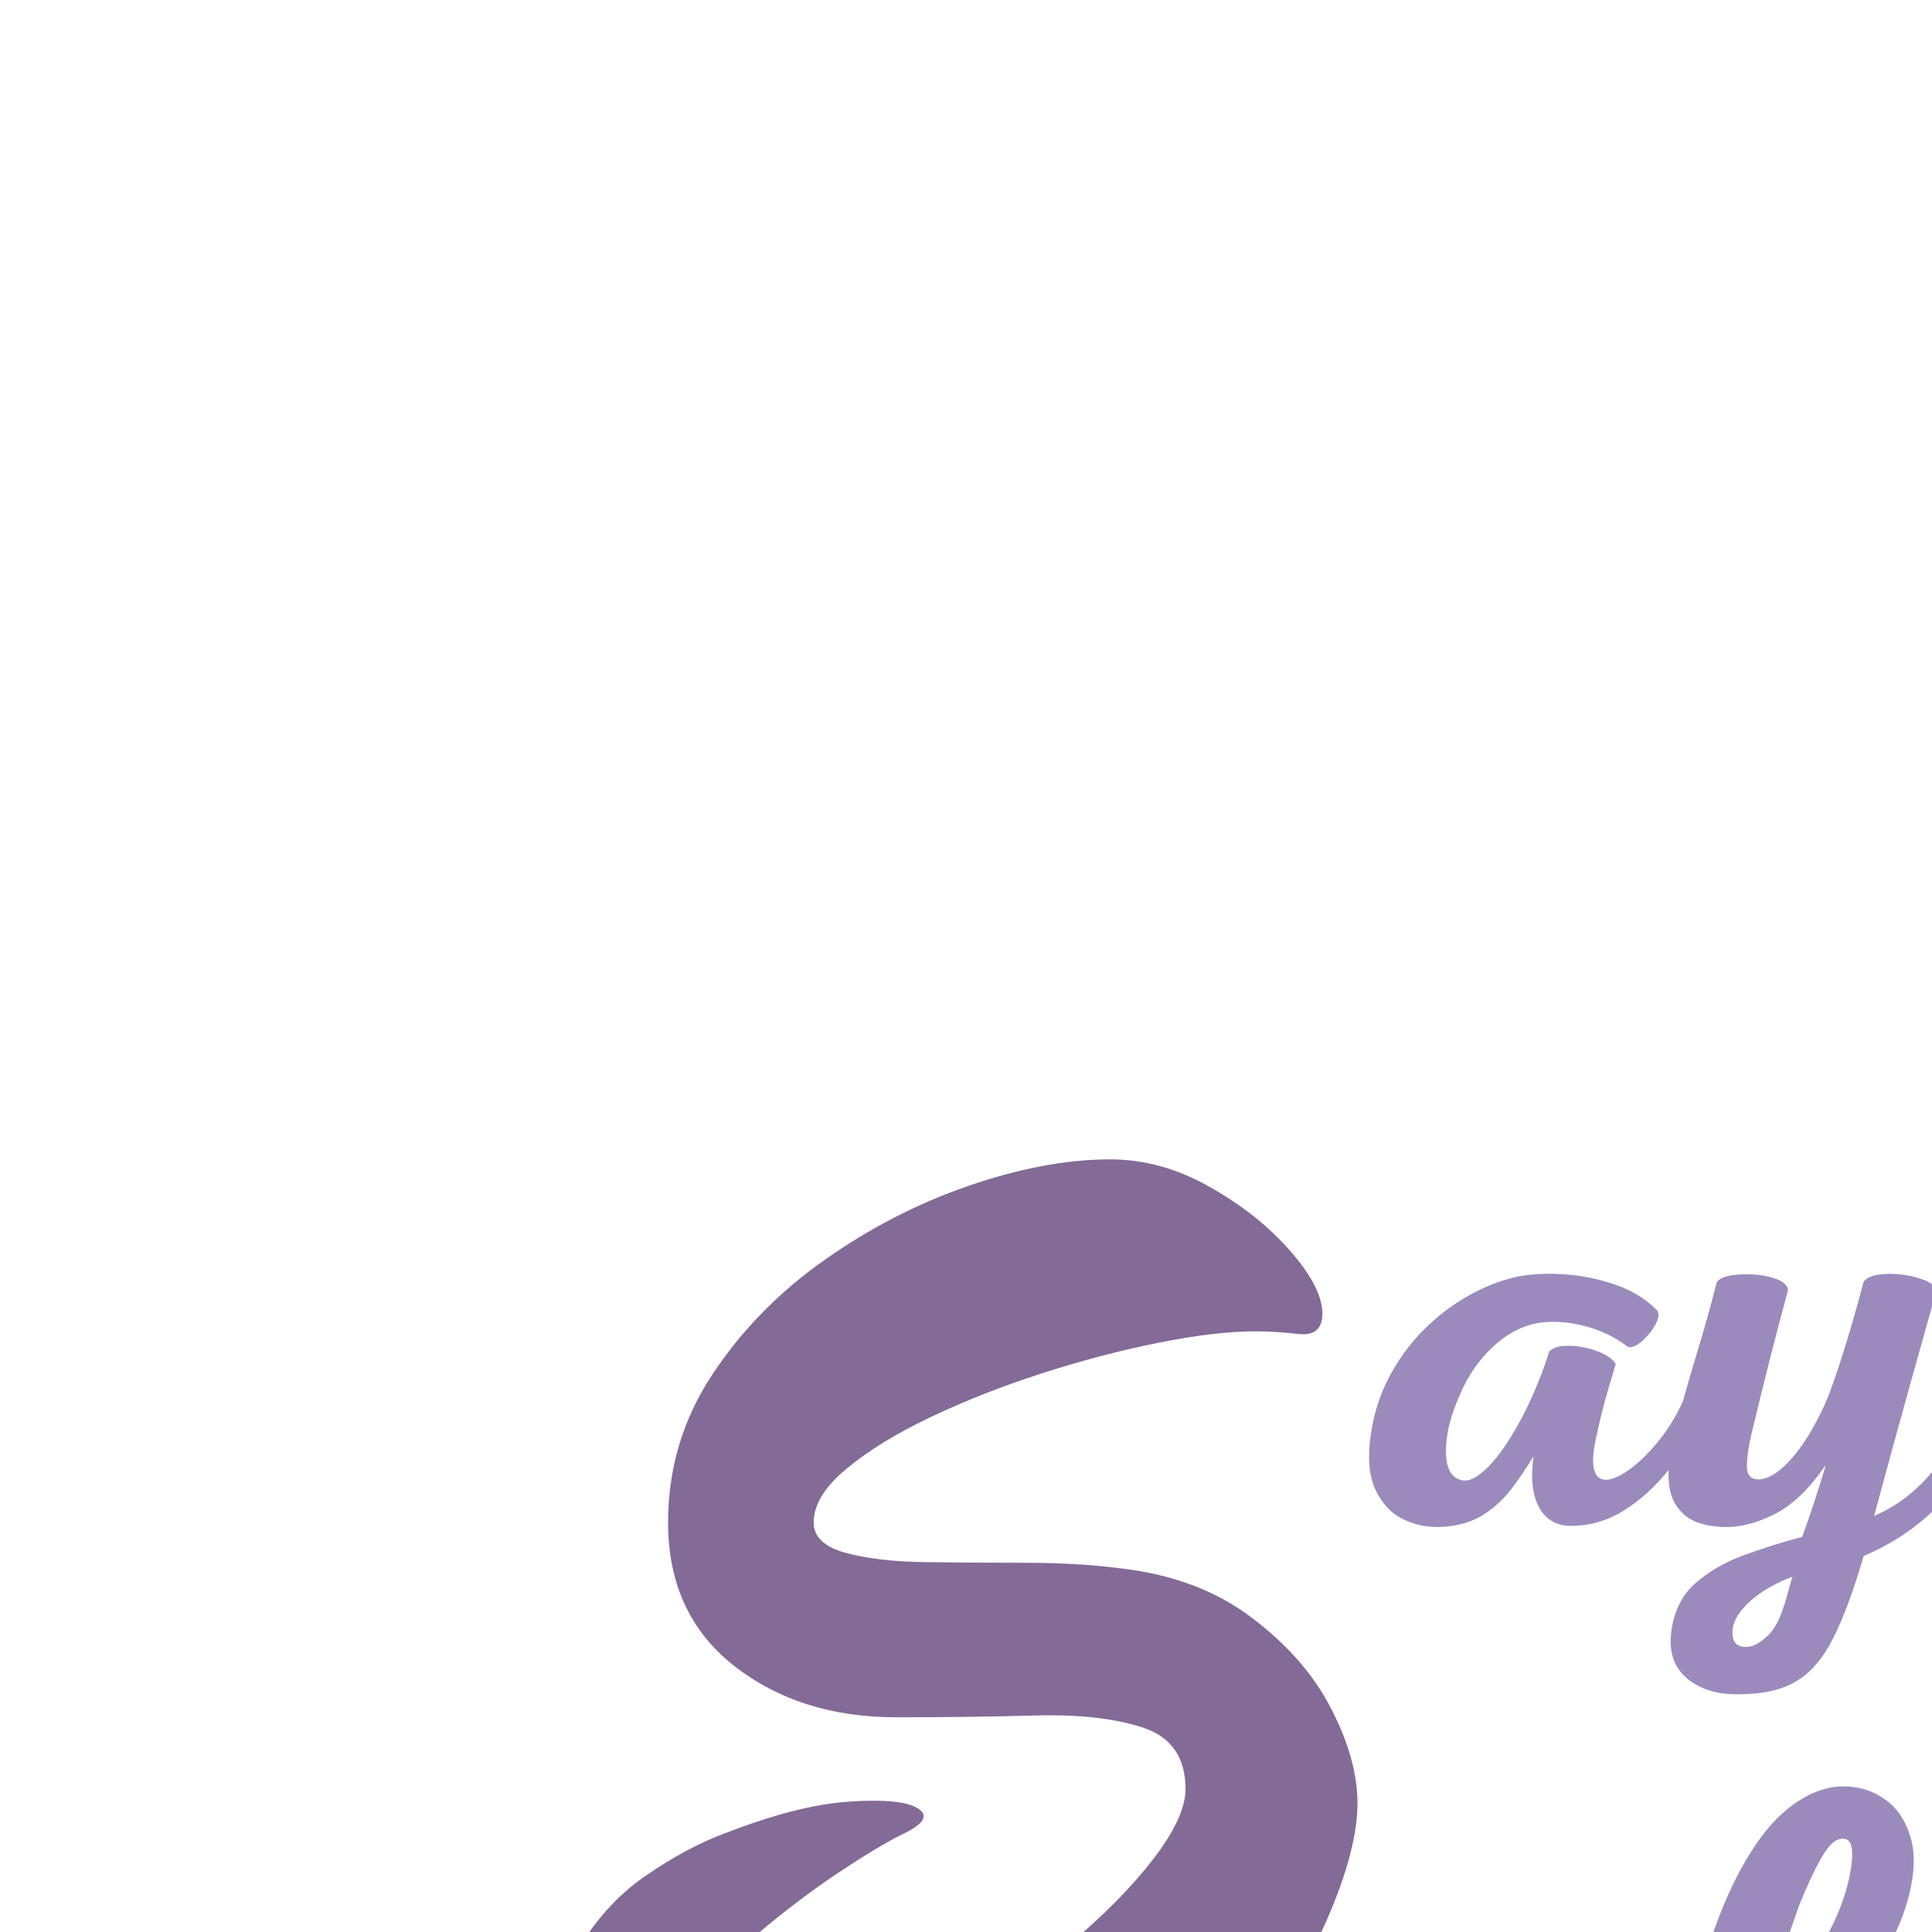 <svg xmlns="http://www.w3.org/2000/svg" xmlns:xlink="http://www.w3.org/1999/xlink" width="320" zoomAndPan="magnify" viewBox="0 0 135 135" height="320" preserveAspectRatio="xMidYMid meet" version="1.0"><defs><filter x="0%" y="0%" width="100%" height="100%" id="75bfaaf23a"><feColorMatrix values="0 0 0 0 1 0 0 0 0 1 0 0 0 0 1 0 0 0 1 0" color-interpolation-filters="sRGB"/></filter><g/><clipPath id="ad1cc959bd"><path d="M 0.922 11 L 60 11 L 60 66 L 0.922 66 Z M 0.922 11 " clip-rule="nonzero"/></clipPath><mask id="fbbde4a560"><g filter="url(#75bfaaf23a)"><rect x="-66.7" width="194.4" fill="#000000" y="-98.7" height="194.4" fill-opacity="0.85"/></g></mask><clipPath id="f416615219"><path d="M 1 1 L 58 1 L 58 55 L 1 55 Z M 1 1 " clip-rule="nonzero"/></clipPath><clipPath id="df105fd714"><rect x="0" width="60" y="0" height="55"/></clipPath><clipPath id="db483cf0ed"><path d="M 79 19 L 98 19 L 98 50 L 79 50 Z M 79 19 " clip-rule="nonzero"/></clipPath><clipPath id="b3e95177d1"><path d="M 23 7 L 41 7 L 41 18 L 23 18 Z M 23 7 " clip-rule="nonzero"/></clipPath><clipPath id="0309a0c6b2"><rect x="0" width="41" y="0" height="18"/></clipPath><clipPath id="0fc2022866"><rect x="0" width="98" y="0" height="66"/></clipPath></defs><g transform="matrix(1, 0, 0, 1, 37, 69)"><g clip-path="url(#0fc2022866)"><g clip-path="url(#ad1cc959bd)"><g mask="url(#fbbde4a560)"><g transform="matrix(1, 0, 0, 1, 0, 11)"><g clip-path="url(#df105fd714)"><g clip-path="url(#f416615219)"><g fill="#6e5084" fill-opacity="1"><g transform="translate(1.105, 74.559)"><g><path d="M 17.156 6.625 C 14.789 6.625 12.258 5.926 9.562 4.531 C 6.863 3.145 4.594 1.328 2.75 -0.922 C 0.914 -3.172 0 -5.641 0 -8.328 C 0 -12.336 0.672 -15.523 2.016 -17.891 C 3.367 -20.266 5.023 -22.125 6.984 -23.469 C 8.941 -24.82 10.82 -25.828 12.625 -26.484 C 15.977 -27.785 18.859 -28.516 21.266 -28.672 C 23.68 -28.836 25.273 -28.676 26.047 -28.188 C 26.828 -27.695 26.441 -27.086 24.891 -26.359 C 23.742 -25.785 22.25 -24.883 20.406 -23.656 C 18.57 -22.426 16.734 -21.035 14.891 -19.484 C 13.055 -17.93 11.504 -16.297 10.234 -14.578 C 8.961 -12.867 8.328 -11.238 8.328 -9.688 C 8.328 -8.781 8.719 -8.082 9.5 -7.594 C 10.281 -7.102 11.203 -6.859 12.266 -6.859 C 14.461 -6.859 16.973 -7.41 19.797 -8.516 C 22.617 -9.617 25.5 -11.066 28.438 -12.859 C 31.375 -14.66 34.066 -16.582 36.516 -18.625 C 38.973 -20.676 40.957 -22.68 42.469 -24.641 C 43.977 -26.598 44.734 -28.234 44.734 -29.547 C 44.734 -31.742 43.754 -33.172 41.797 -33.828 C 39.836 -34.484 37.305 -34.77 34.203 -34.688 C 31.098 -34.602 27.867 -34.562 24.516 -34.562 C 20.023 -34.562 16.242 -35.766 13.172 -38.172 C 10.109 -40.586 8.578 -43.922 8.578 -48.172 C 8.578 -51.93 9.598 -55.363 11.641 -58.469 C 13.68 -61.57 16.297 -64.25 19.484 -66.5 C 22.672 -68.75 26.039 -70.484 29.594 -71.703 C 33.156 -72.93 36.445 -73.547 39.469 -73.547 C 41.844 -73.547 44.148 -72.91 46.391 -71.641 C 48.641 -70.379 50.52 -68.891 52.031 -67.172 C 53.539 -65.453 54.297 -63.984 54.297 -62.766 C 54.297 -61.703 53.742 -61.227 52.641 -61.344 C 51.547 -61.469 50.547 -61.531 49.641 -61.531 C 47.766 -61.531 45.5 -61.266 42.844 -60.734 C 40.188 -60.203 37.469 -59.488 34.688 -58.594 C 31.906 -57.695 29.312 -56.676 26.906 -55.531 C 24.5 -54.383 22.535 -53.176 21.016 -51.906 C 19.504 -50.645 18.75 -49.398 18.75 -48.172 C 18.75 -47.191 19.461 -46.492 20.891 -46.078 C 22.328 -45.672 24.164 -45.445 26.406 -45.406 C 28.656 -45.375 31.004 -45.359 33.453 -45.359 C 35.91 -45.359 38.117 -45.234 40.078 -44.984 C 43.754 -44.578 46.836 -43.43 49.328 -41.547 C 51.828 -39.672 53.688 -37.547 54.906 -35.172 C 56.133 -32.805 56.75 -30.602 56.75 -28.562 C 56.75 -26.52 56.113 -23.984 54.844 -20.953 C 53.582 -17.93 51.766 -14.828 49.391 -11.641 C 47.023 -8.453 44.207 -5.469 40.938 -2.688 C 37.664 0.082 34.031 2.328 30.031 4.047 C 26.031 5.766 21.738 6.625 17.156 6.625 Z M 17.156 6.625 "/></g></g></g></g></g></g></g></g><g fill="#9b8bbd" fill-opacity="1"><g transform="translate(59.083, 37.372)"><g><path d="M 10.234 -17.219 C 11.18 -17.375 12.242 -17.406 13.422 -17.312 C 14.598 -17.219 15.742 -16.973 16.859 -16.578 C 17.984 -16.191 18.941 -15.594 19.734 -14.781 C 19.867 -14.531 19.805 -14.18 19.547 -13.734 C 19.285 -13.297 18.969 -12.922 18.594 -12.609 C 18.219 -12.297 17.906 -12.18 17.656 -12.266 C 16.82 -12.91 15.867 -13.379 14.797 -13.672 C 13.723 -13.973 12.703 -14.07 11.734 -13.969 C 10.547 -13.852 9.422 -13.32 8.359 -12.375 C 7.305 -11.426 6.492 -10.266 5.922 -8.891 C 5.359 -7.641 5.039 -6.488 4.969 -5.438 C 4.906 -4.383 5.062 -3.664 5.438 -3.281 C 5.926 -2.82 6.488 -2.801 7.125 -3.219 C 7.758 -3.645 8.406 -4.344 9.062 -5.312 C 9.727 -6.289 10.332 -7.375 10.875 -8.562 C 11.414 -9.75 11.848 -10.875 12.172 -11.938 C 12.422 -12.176 12.781 -12.305 13.25 -12.328 C 13.727 -12.359 14.227 -12.312 14.75 -12.188 C 15.281 -12.07 15.734 -11.906 16.109 -11.688 C 16.492 -11.469 16.727 -11.254 16.812 -11.047 C 16.613 -10.391 16.383 -9.609 16.125 -8.703 C 15.875 -7.797 15.656 -6.898 15.469 -6.016 C 15.008 -3.984 15.238 -2.969 16.156 -2.969 C 16.613 -2.988 17.18 -3.25 17.859 -3.75 C 18.535 -4.25 19.211 -4.926 19.891 -5.781 C 20.566 -6.633 21.133 -7.586 21.594 -8.641 C 21.676 -8.836 21.863 -8.883 22.156 -8.781 C 22.457 -8.688 22.723 -8.535 22.953 -8.328 C 23.18 -8.129 23.254 -7.953 23.172 -7.797 C 22.422 -6.305 21.555 -4.953 20.578 -3.734 C 19.609 -2.516 18.547 -1.547 17.391 -0.828 C 16.242 -0.109 15.008 0.25 13.688 0.25 C 12.676 0.25 11.93 -0.188 11.453 -1.062 C 10.984 -1.945 10.859 -3.133 11.078 -4.625 C 10.617 -3.844 10.098 -3.07 9.516 -2.312 C 8.93 -1.551 8.234 -0.926 7.422 -0.438 C 6.609 0.039 5.625 0.297 4.469 0.328 C 3.539 0.348 2.672 0.148 1.859 -0.266 C 1.055 -0.68 0.438 -1.375 0 -2.344 C -0.438 -3.32 -0.531 -4.625 -0.281 -6.25 C -0.062 -7.707 0.391 -9.066 1.078 -10.328 C 1.766 -11.586 2.609 -12.695 3.609 -13.656 C 4.609 -14.613 5.68 -15.395 6.828 -16 C 7.984 -16.613 9.117 -17.02 10.234 -17.219 Z M 10.234 -17.219 "/></g></g></g><g clip-path="url(#db483cf0ed)"><g fill="#9b8bbd" fill-opacity="1"><g transform="translate(80.316, 37.372)"><g><path d="M 4.188 12.016 C 2.695 12.047 1.488 11.676 0.562 10.906 C -0.352 10.133 -0.719 9.039 -0.531 7.625 C -0.344 6.219 0.207 5.102 1.125 4.281 C 2.051 3.457 3.176 2.801 4.5 2.312 C 5.832 1.82 7.203 1.391 8.609 1.016 C 8.848 0.391 9.109 -0.352 9.391 -1.219 C 9.68 -2.082 9.973 -3.016 10.266 -4.016 C 9.109 -2.316 7.891 -1.156 6.609 -0.531 C 5.336 0.094 4.16 0.379 3.078 0.328 C 1.805 0.273 0.875 -0.035 0.281 -0.609 C -0.312 -1.18 -0.641 -1.91 -0.703 -2.797 C -0.773 -3.691 -0.691 -4.641 -0.453 -5.641 C 0.016 -7.535 0.535 -9.43 1.109 -11.328 C 1.691 -13.223 2.203 -15.035 2.641 -16.766 C 2.797 -17.004 3.125 -17.164 3.625 -17.25 C 4.133 -17.332 4.688 -17.352 5.281 -17.312 C 5.875 -17.27 6.398 -17.16 6.859 -16.984 C 7.316 -16.805 7.57 -16.555 7.625 -16.234 C 7.219 -14.723 6.789 -13.098 6.344 -11.359 C 5.906 -9.629 5.484 -7.91 5.078 -6.203 C 4.859 -5.285 4.75 -4.516 4.75 -3.891 C 4.75 -3.273 5.047 -2.977 5.641 -3 C 6.18 -3.051 6.75 -3.352 7.344 -3.906 C 7.938 -4.469 8.504 -5.188 9.047 -6.062 C 9.586 -6.945 10.051 -7.863 10.438 -8.812 C 10.914 -10.082 11.363 -11.422 11.781 -12.828 C 12.207 -14.234 12.582 -15.562 12.906 -16.812 C 13.125 -17.082 13.488 -17.25 14 -17.312 C 14.52 -17.383 15.078 -17.379 15.672 -17.297 C 16.266 -17.211 16.785 -17.078 17.234 -16.891 C 17.68 -16.703 17.93 -16.457 17.984 -16.156 C 17.359 -13.906 16.801 -11.914 16.312 -10.188 C 15.832 -8.457 15.379 -6.82 14.953 -5.281 C 14.535 -3.738 14.098 -2.129 13.641 -0.453 C 15.098 -1.066 16.395 -2.023 17.531 -3.328 C 18.664 -4.629 19.789 -6.414 20.906 -8.688 C 20.988 -8.852 21.172 -8.883 21.453 -8.781 C 21.734 -8.688 21.988 -8.535 22.219 -8.328 C 22.445 -8.129 22.523 -7.953 22.453 -7.797 C 21.504 -5.867 20.555 -4.254 19.609 -2.953 C 18.66 -1.66 17.648 -0.602 16.578 0.219 C 15.516 1.051 14.289 1.766 12.906 2.359 C 12.207 4.766 11.5 6.676 10.781 8.094 C 10.062 9.52 9.191 10.531 8.172 11.125 C 7.16 11.719 5.832 12.016 4.188 12.016 Z M 4.953 8.688 C 5.328 8.602 5.723 8.367 6.141 7.984 C 6.566 7.609 6.926 7.016 7.219 6.203 C 7.352 5.828 7.473 5.438 7.578 5.031 C 7.691 4.625 7.805 4.219 7.922 3.812 C 7.18 4.082 6.5 4.422 5.875 4.828 C 5.258 5.234 4.773 5.656 4.422 6.094 C 3.91 6.688 3.688 7.289 3.75 7.906 C 3.82 8.531 4.223 8.789 4.953 8.688 Z M 4.953 8.688 "/></g></g></g></g><g transform="matrix(1, 0, 0, 1, 57, 48)"><g clip-path="url(#0309a0c6b2)"><g clip-path="url(#b3e95177d1)"><g fill="#9b8bbd" fill-opacity="1"><g transform="translate(23.311, 35.875)"><g><path d="M 8.484 -27.109 C 9.535 -27.766 10.586 -28.078 11.641 -28.047 C 12.703 -28.023 13.645 -27.707 14.469 -27.094 C 15.289 -26.488 15.863 -25.625 16.188 -24.5 C 16.52 -23.375 16.484 -22.016 16.078 -20.422 C 15.453 -17.984 14.234 -15.816 12.422 -13.922 C 10.609 -12.023 8.281 -10.594 5.438 -9.625 C 5.008 -7.645 4.957 -6.031 5.281 -4.781 C 5.602 -3.539 6.426 -2.879 7.75 -2.797 C 9 -2.711 10.289 -3.195 11.625 -4.25 C 12.969 -5.312 14.113 -6.789 15.062 -8.688 C 15.145 -8.852 15.32 -8.879 15.594 -8.766 C 15.863 -8.66 16.117 -8.504 16.359 -8.297 C 16.598 -8.098 16.68 -7.93 16.609 -7.797 C 15.816 -6.254 14.941 -4.828 13.984 -3.516 C 13.023 -2.203 11.879 -1.188 10.547 -0.469 C 9.223 0.25 7.602 0.516 5.688 0.328 C 3.758 0.109 2.383 -0.629 1.562 -1.891 C 0.738 -3.148 0.336 -4.789 0.359 -6.812 C 0.391 -8.844 0.676 -11.117 1.219 -13.641 C 1.656 -15.586 2.223 -17.453 2.922 -19.234 C 3.629 -21.023 4.445 -22.609 5.375 -23.984 C 6.312 -25.367 7.348 -26.41 8.484 -27.109 Z M 11.484 -24.391 C 10.992 -24.422 10.492 -23.988 9.984 -23.094 C 9.473 -22.207 8.945 -21.086 8.406 -19.734 C 8.082 -18.805 7.695 -17.707 7.25 -16.438 C 6.801 -15.164 6.414 -13.945 6.094 -12.781 C 7.113 -13.406 8.07 -14.312 8.969 -15.5 C 9.863 -16.695 10.555 -17.875 11.047 -19.031 C 11.453 -19.977 11.738 -20.859 11.906 -21.672 C 12.082 -22.484 12.145 -23.141 12.094 -23.641 C 12.039 -24.141 11.836 -24.391 11.484 -24.391 Z M 11.484 -24.391 "/></g></g></g></g></g></g></g></g></svg>